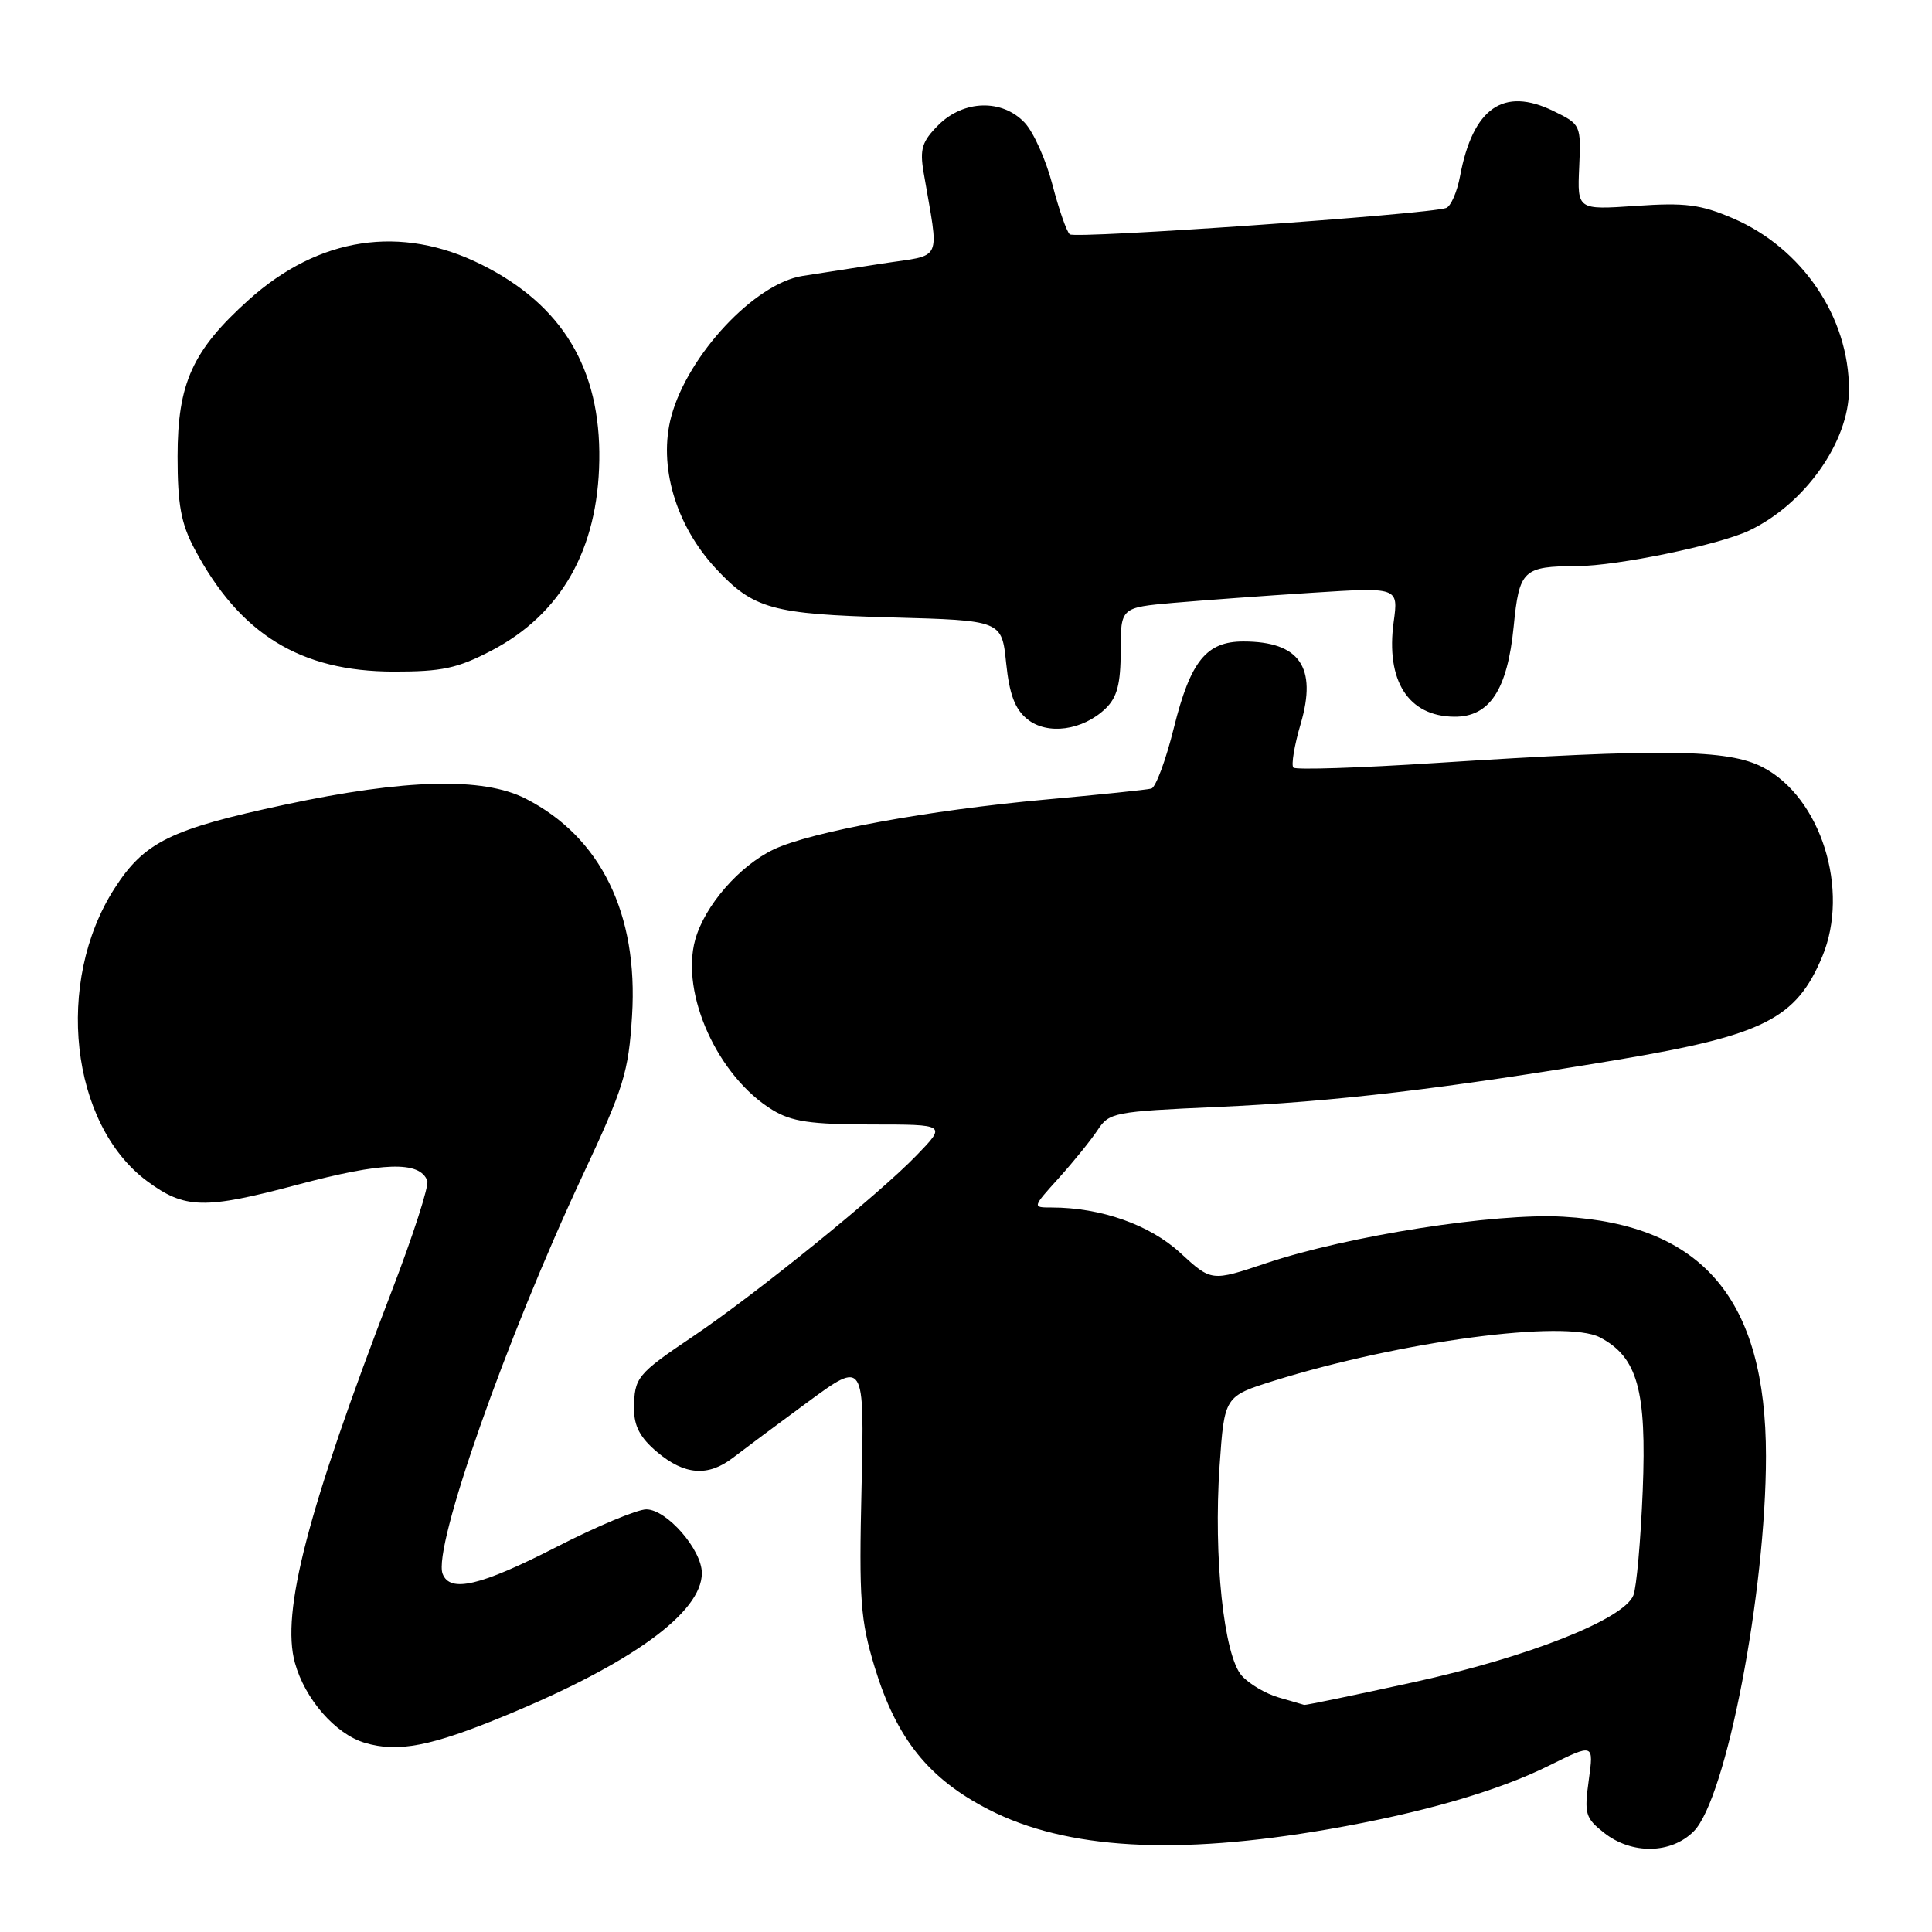 <?xml version="1.0" encoding="UTF-8" standalone="no"?>
<!DOCTYPE svg PUBLIC "-//W3C//DTD SVG 1.1//EN" "http://www.w3.org/Graphics/SVG/1.1/DTD/svg11.dtd" >
<svg xmlns="http://www.w3.org/2000/svg" xmlns:xlink="http://www.w3.org/1999/xlink" version="1.1" viewBox="0 0 256 256">
 <g >
 <path fill="currentColor"
d=" M 176.00 242.39 C 188.38 240.24 198.40 237.35 205.20 233.98 C 211.19 231.01 211.19 231.01 210.52 235.87 C 209.90 240.35 210.06 240.90 212.56 242.87 C 216.22 245.75 221.43 245.67 224.42 242.67 C 228.72 238.37 234.00 210.96 234.00 192.94 C 234.00 172.17 225.62 162.28 207.14 161.22 C 198.07 160.70 178.57 163.75 167.74 167.39 C 160.52 169.81 160.52 169.81 156.40 166.02 C 152.36 162.29 145.87 160.00 139.33 160.00 C 136.77 160.00 136.77 160.00 140.31 156.08 C 142.25 153.93 144.56 151.07 145.44 149.74 C 146.96 147.41 147.62 147.28 161.26 146.68 C 176.79 145.99 191.42 144.26 214.37 140.42 C 233.71 137.17 238.01 135.00 241.46 126.75 C 245.14 117.93 241.29 105.66 233.57 101.66 C 228.97 99.27 220.33 99.16 190.23 101.10 C 180.18 101.75 171.70 102.03 171.38 101.71 C 171.07 101.40 171.50 98.78 172.35 95.90 C 174.55 88.39 172.19 85.00 164.75 85.00 C 159.84 85.00 157.75 87.60 155.55 96.41 C 154.49 100.70 153.14 104.34 152.56 104.49 C 151.98 104.65 145.65 105.30 138.50 105.95 C 123.14 107.34 107.46 110.21 102.53 112.55 C 97.97 114.72 93.37 120.01 92.12 124.52 C 90.14 131.69 95.13 142.67 102.37 147.08 C 104.90 148.62 107.42 148.99 115.45 149.00 C 125.41 149.00 125.41 149.00 121.45 153.09 C 116.46 158.27 100.13 171.49 91.83 177.08 C 84.38 182.10 84.04 182.53 84.02 186.66 C 84.00 188.97 84.83 190.52 87.08 192.41 C 90.70 195.46 93.83 195.70 97.12 193.16 C 98.43 192.15 102.88 188.83 107.02 185.79 C 114.54 180.26 114.54 180.26 114.16 197.07 C 113.81 212.04 114.01 214.66 115.89 220.88 C 118.78 230.39 123.05 235.71 131.07 239.81 C 141.34 245.05 155.83 245.88 176.00 242.39 Z  M 66.98 227.32 C 83.70 220.42 93.00 213.66 93.00 208.44 C 93.00 205.34 88.34 200.00 85.64 200.00 C 84.44 200.00 79.06 202.25 73.70 205.00 C 63.66 210.14 59.63 211.09 58.65 208.54 C 57.33 205.08 67.03 177.46 77.23 155.69 C 82.67 144.08 83.28 142.10 83.75 134.59 C 84.59 121.08 79.60 110.90 69.64 105.82 C 64.02 102.95 53.71 103.21 37.76 106.62 C 22.58 109.87 19.13 111.56 15.17 117.73 C 7.22 130.12 9.31 148.94 19.47 156.49 C 24.48 160.21 27.07 160.27 39.42 156.98 C 50.74 153.96 55.61 153.81 56.62 156.45 C 56.87 157.10 54.75 163.68 51.91 171.07 C 40.74 200.15 37.23 213.63 39.08 220.34 C 40.41 225.15 44.45 229.77 48.33 230.93 C 52.73 232.25 57.12 231.40 66.98 227.32 Z  M 146.50 93.88 C 148.03 92.39 148.49 90.64 148.50 86.23 C 148.50 80.50 148.50 80.50 155.50 79.88 C 159.35 79.55 167.63 78.94 173.90 78.54 C 185.30 77.81 185.30 77.81 184.67 82.40 C 183.60 90.20 186.60 94.91 192.68 94.97 C 197.37 95.02 199.74 91.43 200.57 83.02 C 201.31 75.51 201.80 75.04 209.00 75.01 C 214.29 74.99 227.75 72.21 231.76 70.31 C 239.14 66.81 245.00 58.54 245.00 51.63 C 245.00 42.01 238.82 32.89 229.63 28.93 C 225.34 27.09 223.32 26.83 216.77 27.28 C 209.00 27.81 209.00 27.81 209.25 22.16 C 209.50 16.55 209.47 16.48 205.84 14.71 C 199.21 11.47 195.16 14.30 193.46 23.36 C 193.07 25.45 192.24 27.34 191.62 27.56 C 189.26 28.40 142.46 31.67 141.75 31.05 C 141.33 30.69 140.30 27.72 139.45 24.46 C 138.60 21.19 136.95 17.51 135.78 16.26 C 132.80 13.09 127.68 13.23 124.34 16.57 C 122.18 18.73 121.86 19.74 122.38 22.82 C 124.45 35.04 125.09 33.65 116.86 34.93 C 112.81 35.55 108.08 36.29 106.36 36.56 C 100.01 37.55 91.15 47.03 88.95 55.17 C 87.20 61.68 89.51 69.58 94.86 75.34 C 99.83 80.69 102.31 81.38 118.12 81.81 C 132.74 82.21 132.74 82.21 133.32 87.86 C 133.75 92.02 134.49 93.97 136.12 95.29 C 138.77 97.44 143.46 96.80 146.50 93.88 Z  M 65.12 86.21 C 74.37 81.37 79.23 72.80 79.41 61.00 C 79.60 48.87 74.52 40.41 63.82 35.07 C 53.14 29.73 42.25 31.38 32.96 39.73 C 25.51 46.43 23.53 50.77 23.53 60.50 C 23.53 66.86 23.99 69.37 25.77 72.72 C 31.77 84.03 39.79 88.97 52.14 88.99 C 58.56 89.00 60.62 88.56 65.12 86.21 Z  M 169.42 224.92 C 167.72 224.43 165.53 223.14 164.55 222.05 C 162.16 219.42 160.78 206.30 161.60 194.25 C 162.24 185.01 162.24 185.01 168.87 182.94 C 185.69 177.71 207.46 174.82 212.00 177.21 C 216.98 179.83 218.20 184.20 217.67 197.50 C 217.40 204.10 216.85 210.35 216.43 211.39 C 215.17 214.57 202.43 219.60 187.32 222.90 C 179.52 224.61 173.00 225.96 172.82 225.91 C 172.65 225.86 171.11 225.42 169.42 224.92 Z "/>
</g>
</svg>